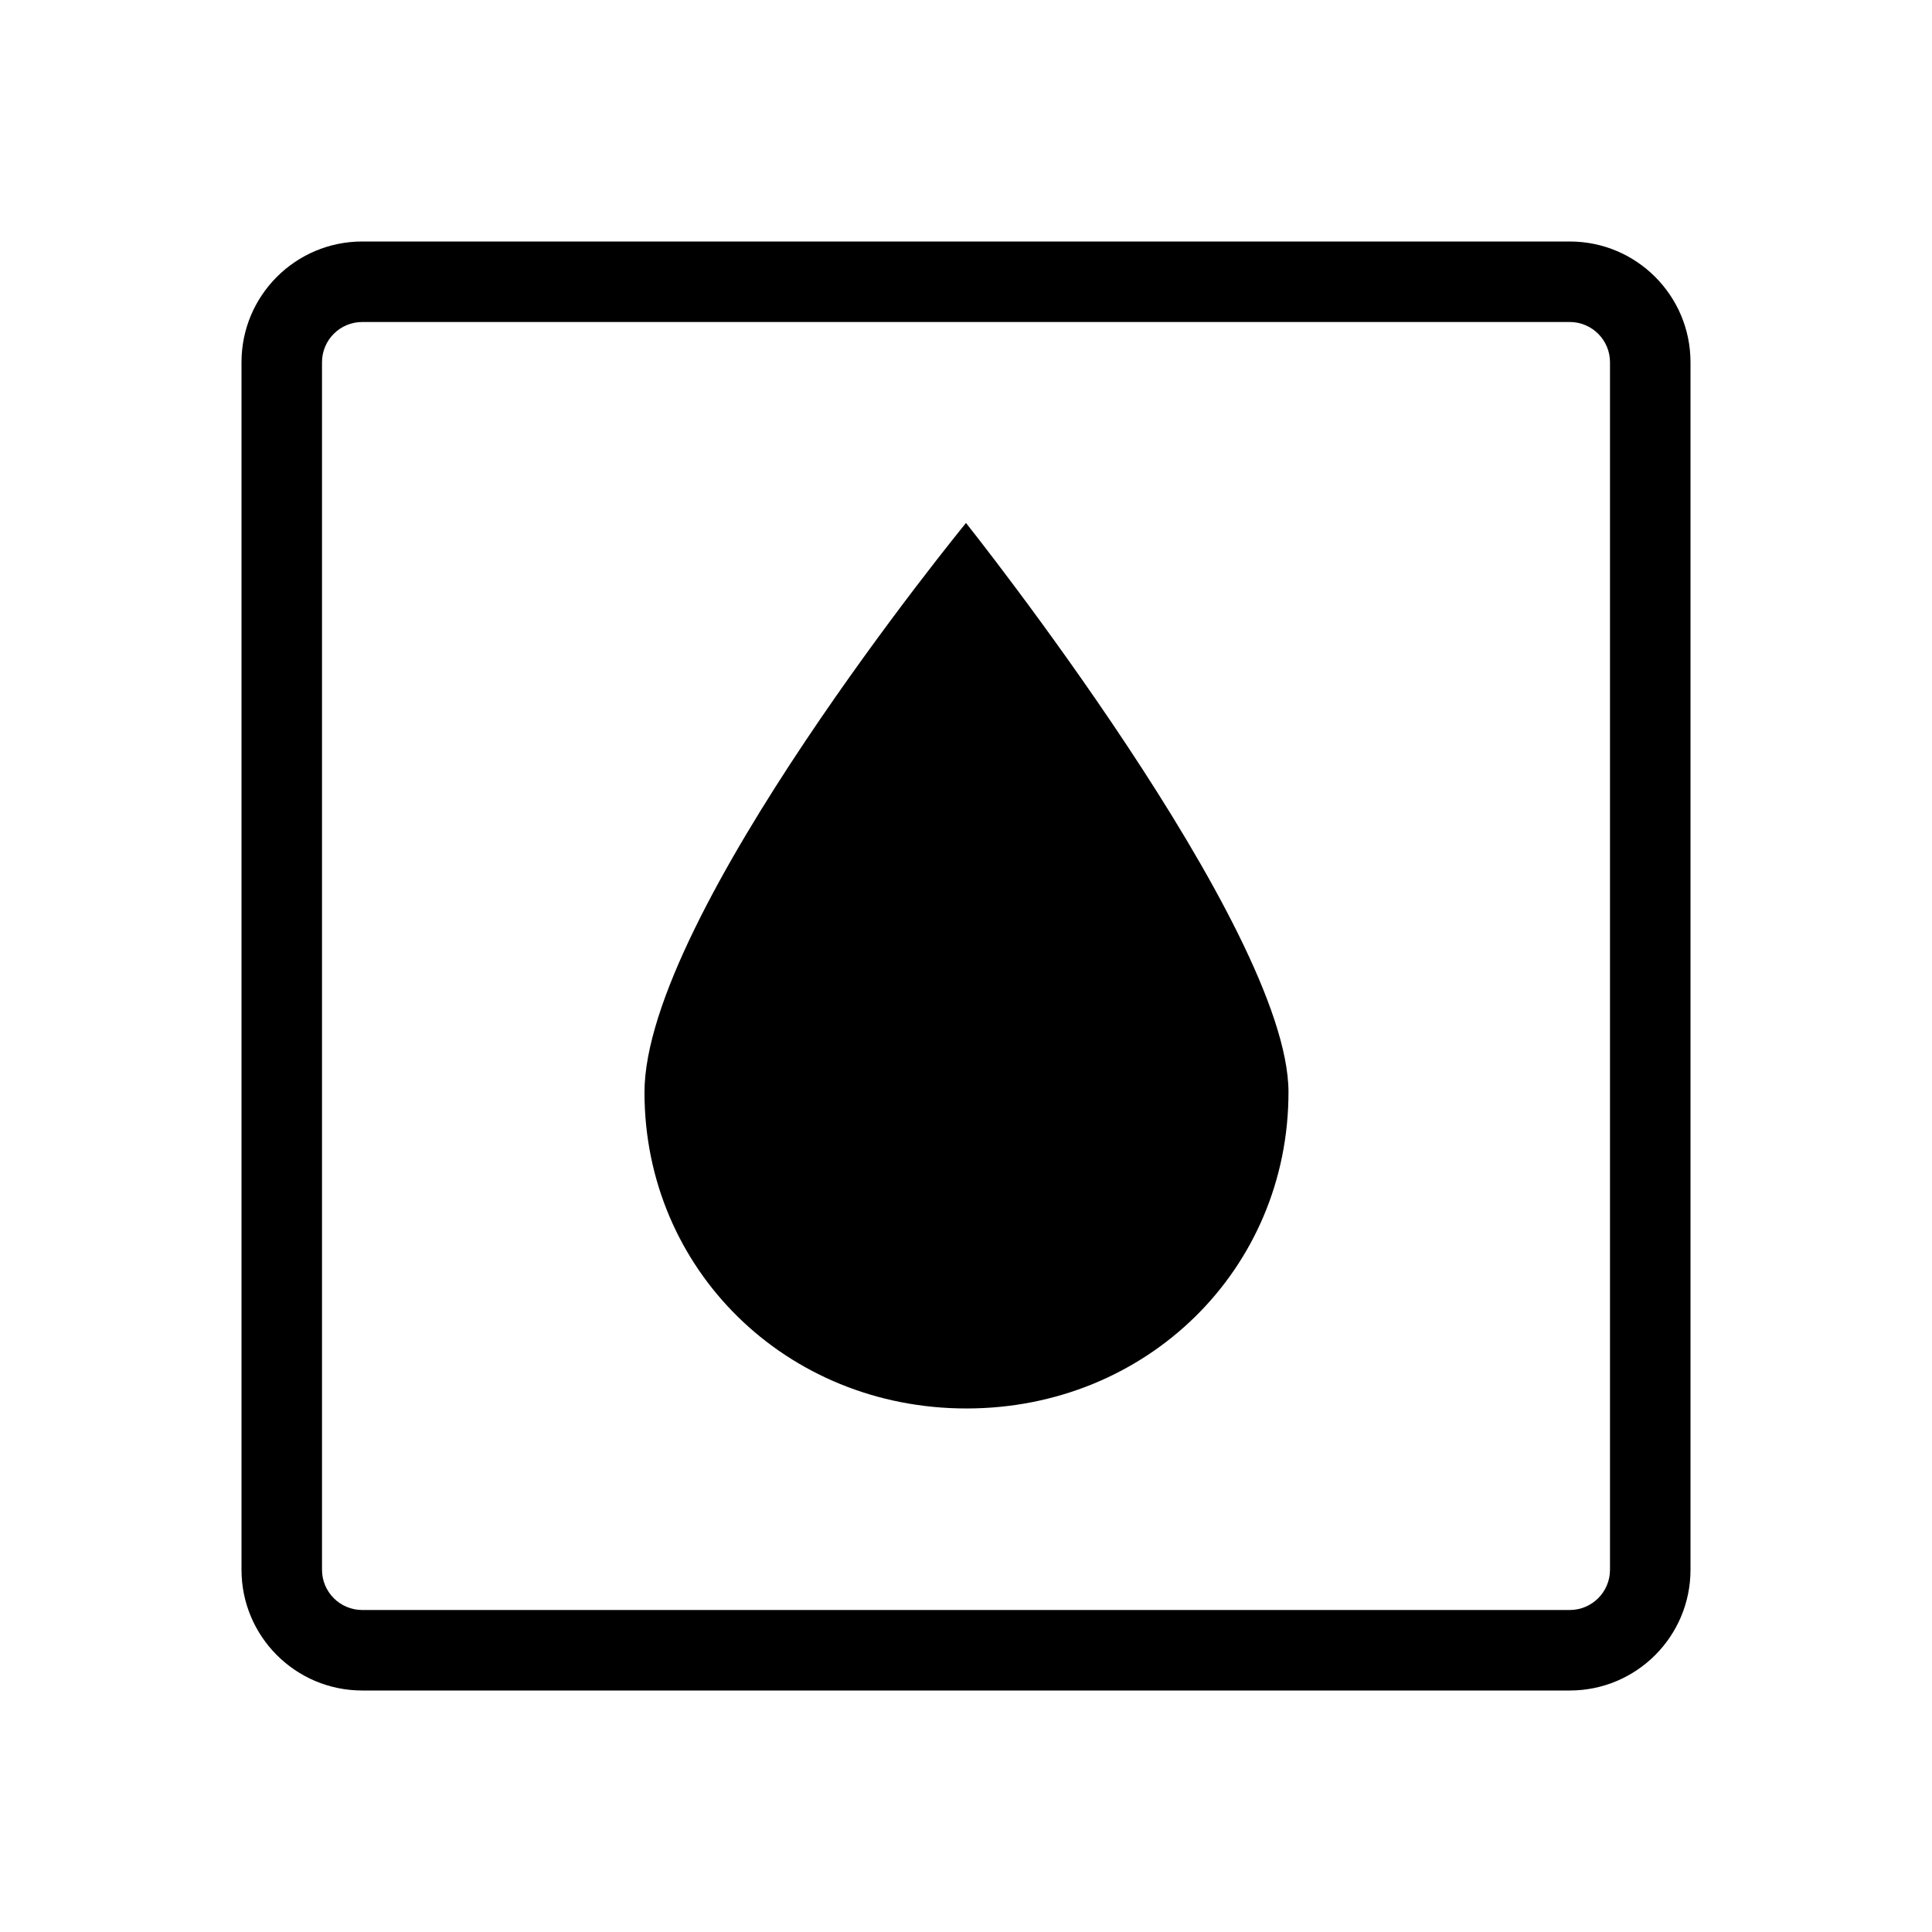 <svg width="48" height="48" viewBox="0 0 48 48" fill="none" xmlns="http://www.w3.org/2000/svg">
<rect width="48" height="48" fill="white"/>
<path fill-rule="evenodd" clip-rule="evenodd" d="M39 8H9C8.448 8 8 8.448 8 9V39C8 39.552 8.448 40 9 40H39C39.552 40 40 39.552 40 39V9C40 8.448 39.552 8 39 8ZM9 6C7.343 6 6 7.343 6 9V39C6 40.657 7.343 42 9 42H39C40.657 42 42 40.657 42 39V9C42 7.343 40.657 6 39 6H9Z" fill="black"/>
<path d="M32.012 27.13C32.015 31.53 28.498 34.99 24.018 34.993C19.538 34.997 16.015 31.543 16.012 27.143C16.008 22.743 24 12.993 24 12.993C24 12.993 32.008 23.044 32.012 27.13Z" fill="black"/>
</svg>
